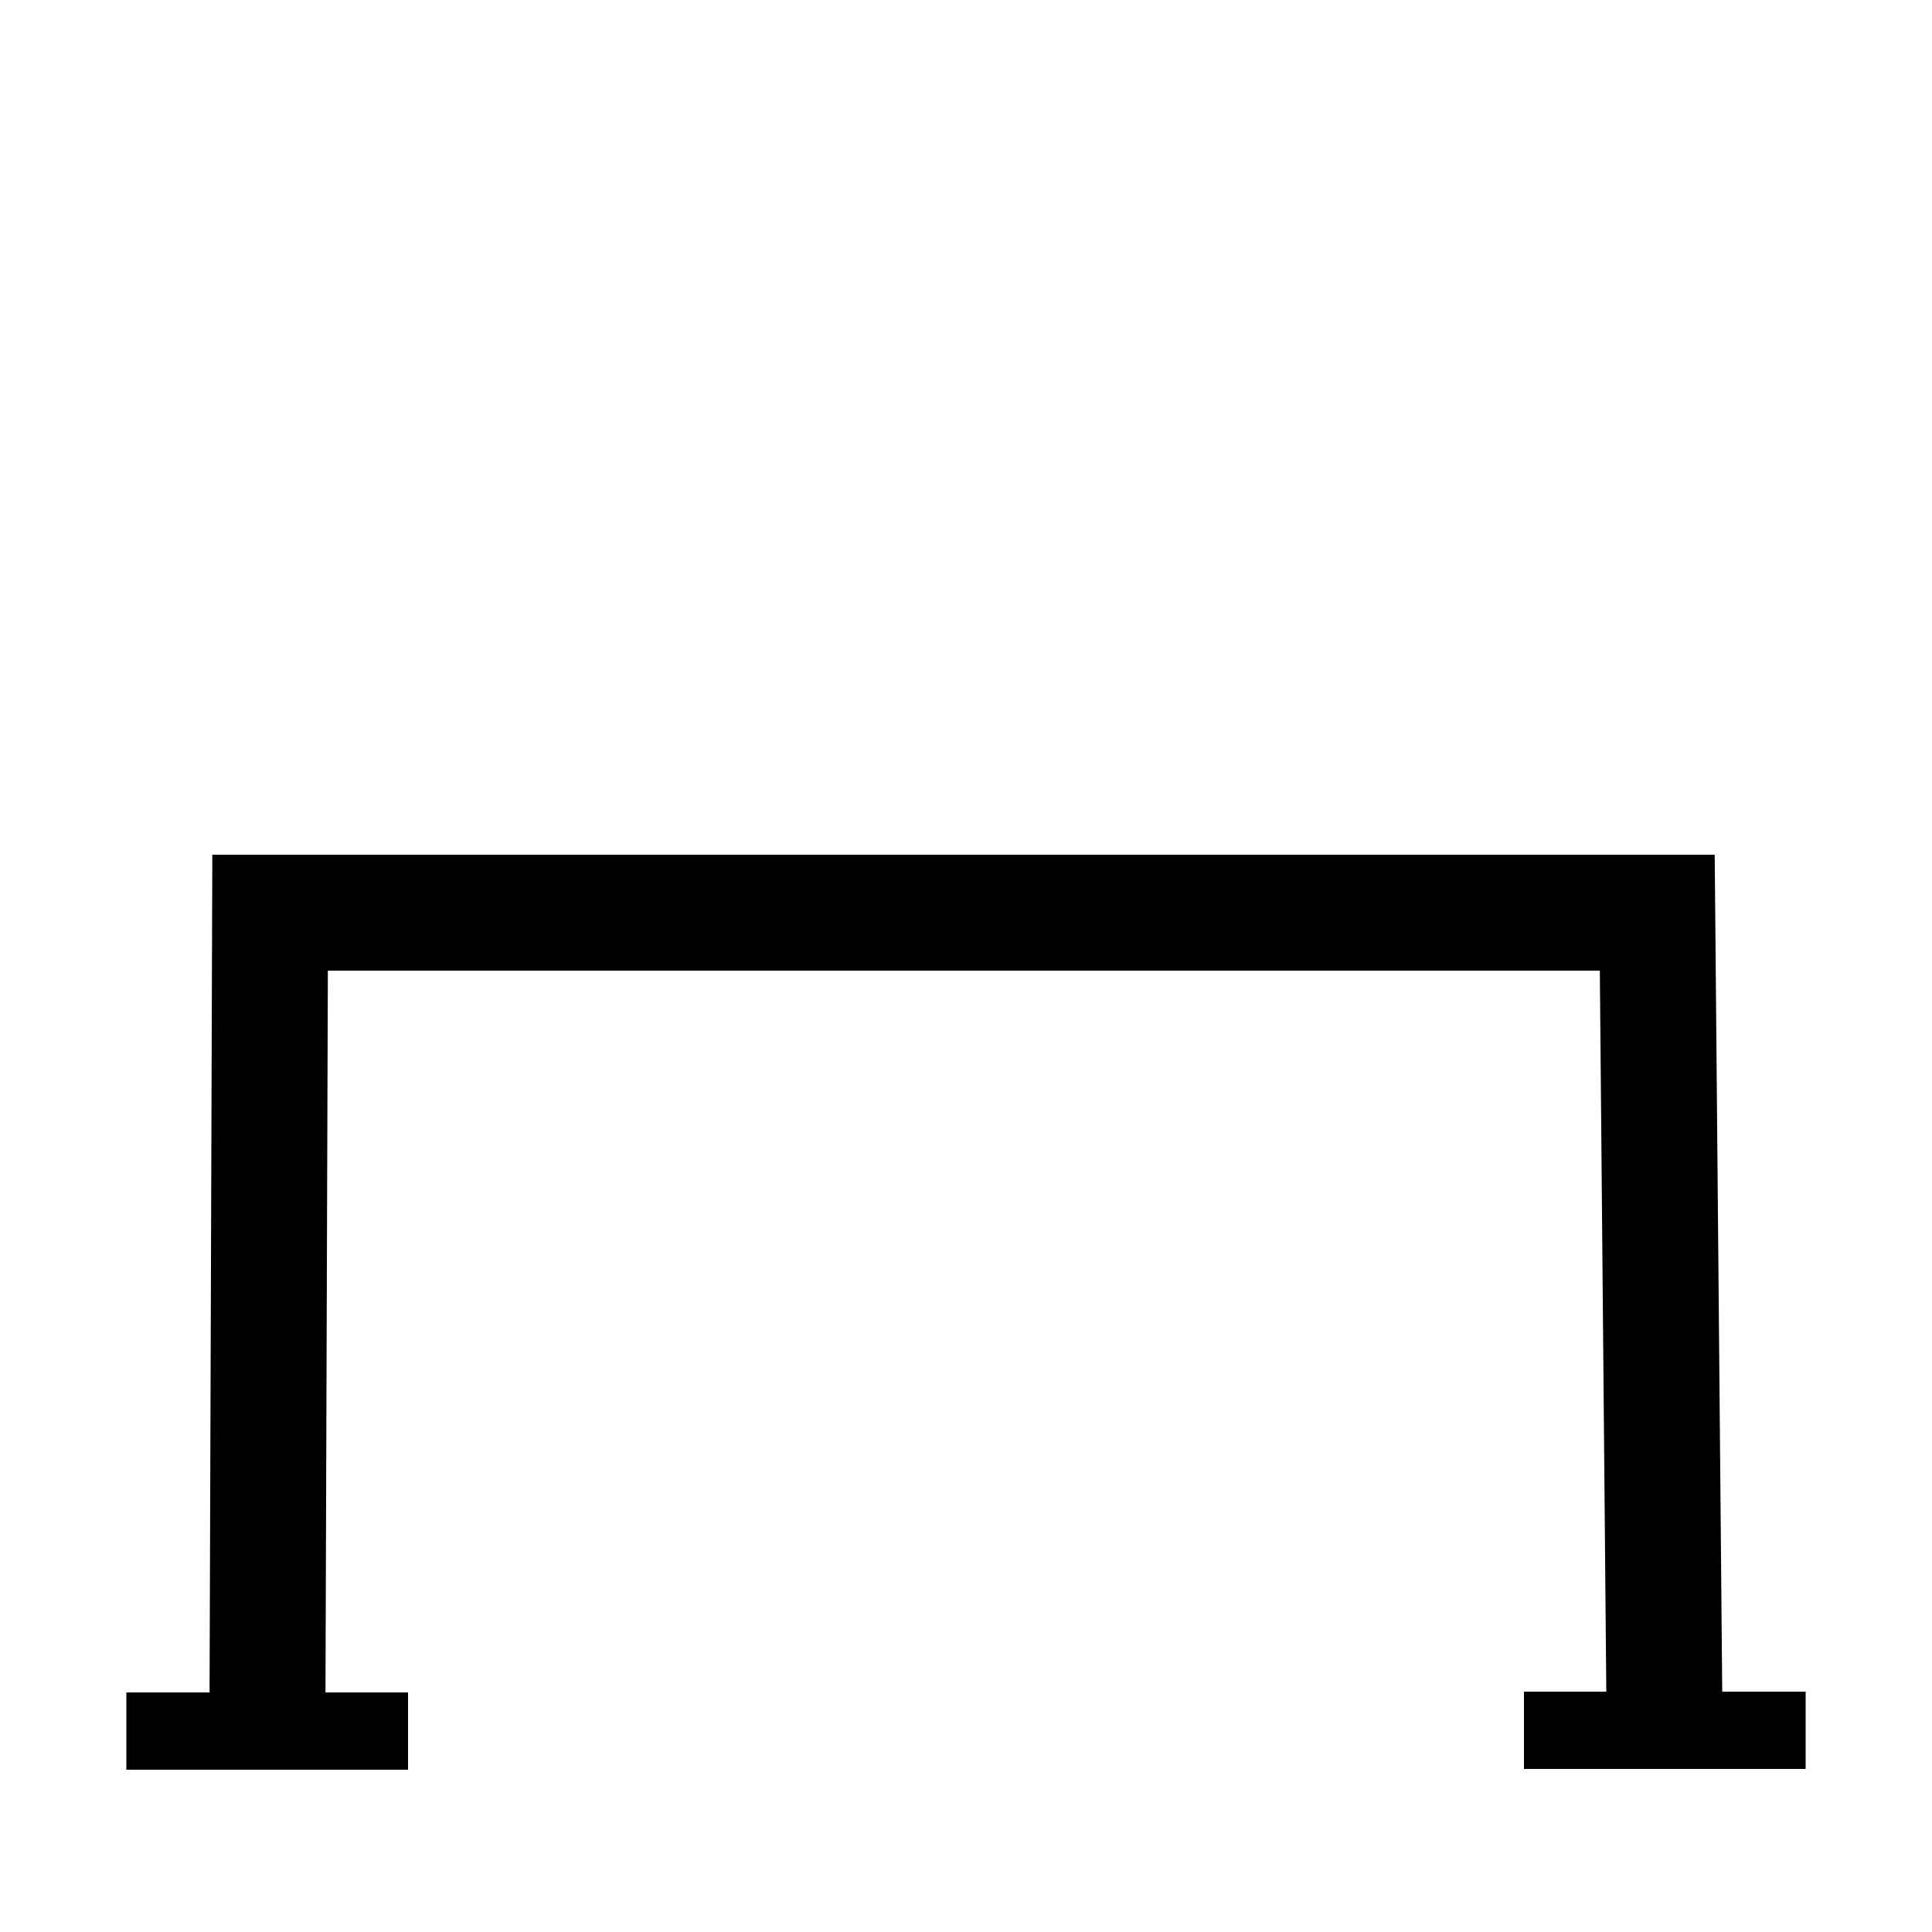 <?xml version="1.0" encoding="utf-8"?>
<!-- Generator: Adobe Adobe Illustrator 24.2.0, SVG Export Plug-In . SVG Version: 6.00 Build 0)  -->
<svg version="1.1" id="Layer_1" xmlns="http://www.w3.org/2000/svg" xmlns:xlink="http://www.w3.org/1999/xlink" x="0px" y="0px"
	 width="50px" height="50px" viewBox="0 0 50 50" style="enable-background:new 0 0 50 50;" xml:space="preserve">
<style type="text/css">
	.st0{fill:none;stroke:#000000;stroke-width:3;stroke-miterlimit:10;}
	.st1{fill:none;stroke:#000000;stroke-width:2;stroke-miterlimit:10;}
</style>
<polyline class="st0" points="6.92,44.8 6.99,23.62 42.89,23.62 43.08,44.78 "/>
<line class="st1" x1="39.44" y1="44.78" x2="46.73" y2="44.78"/>
<line class="st1" x1="3.27" y1="44.8" x2="10.56" y2="44.8"/>
</svg>
